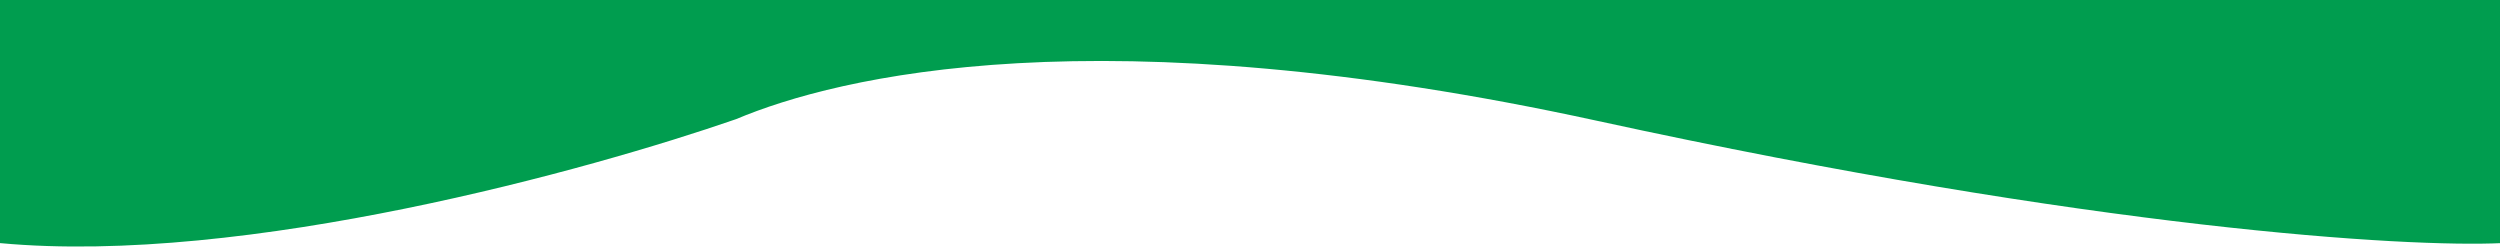 <svg width="1440" height="142" viewBox="0 0 1440 142" fill="none" xmlns="http://www.w3.org/2000/svg">
<path d="M1441 0H0V140.027C141.094 153.152 340.493 97.576 424 68.623C482.5 43.995 632.918 7.039 919.915 69.576C1206.91 132.113 1386.89 142.6 1441 140.027V0Z" fill="#009D4F"/>
</svg>
